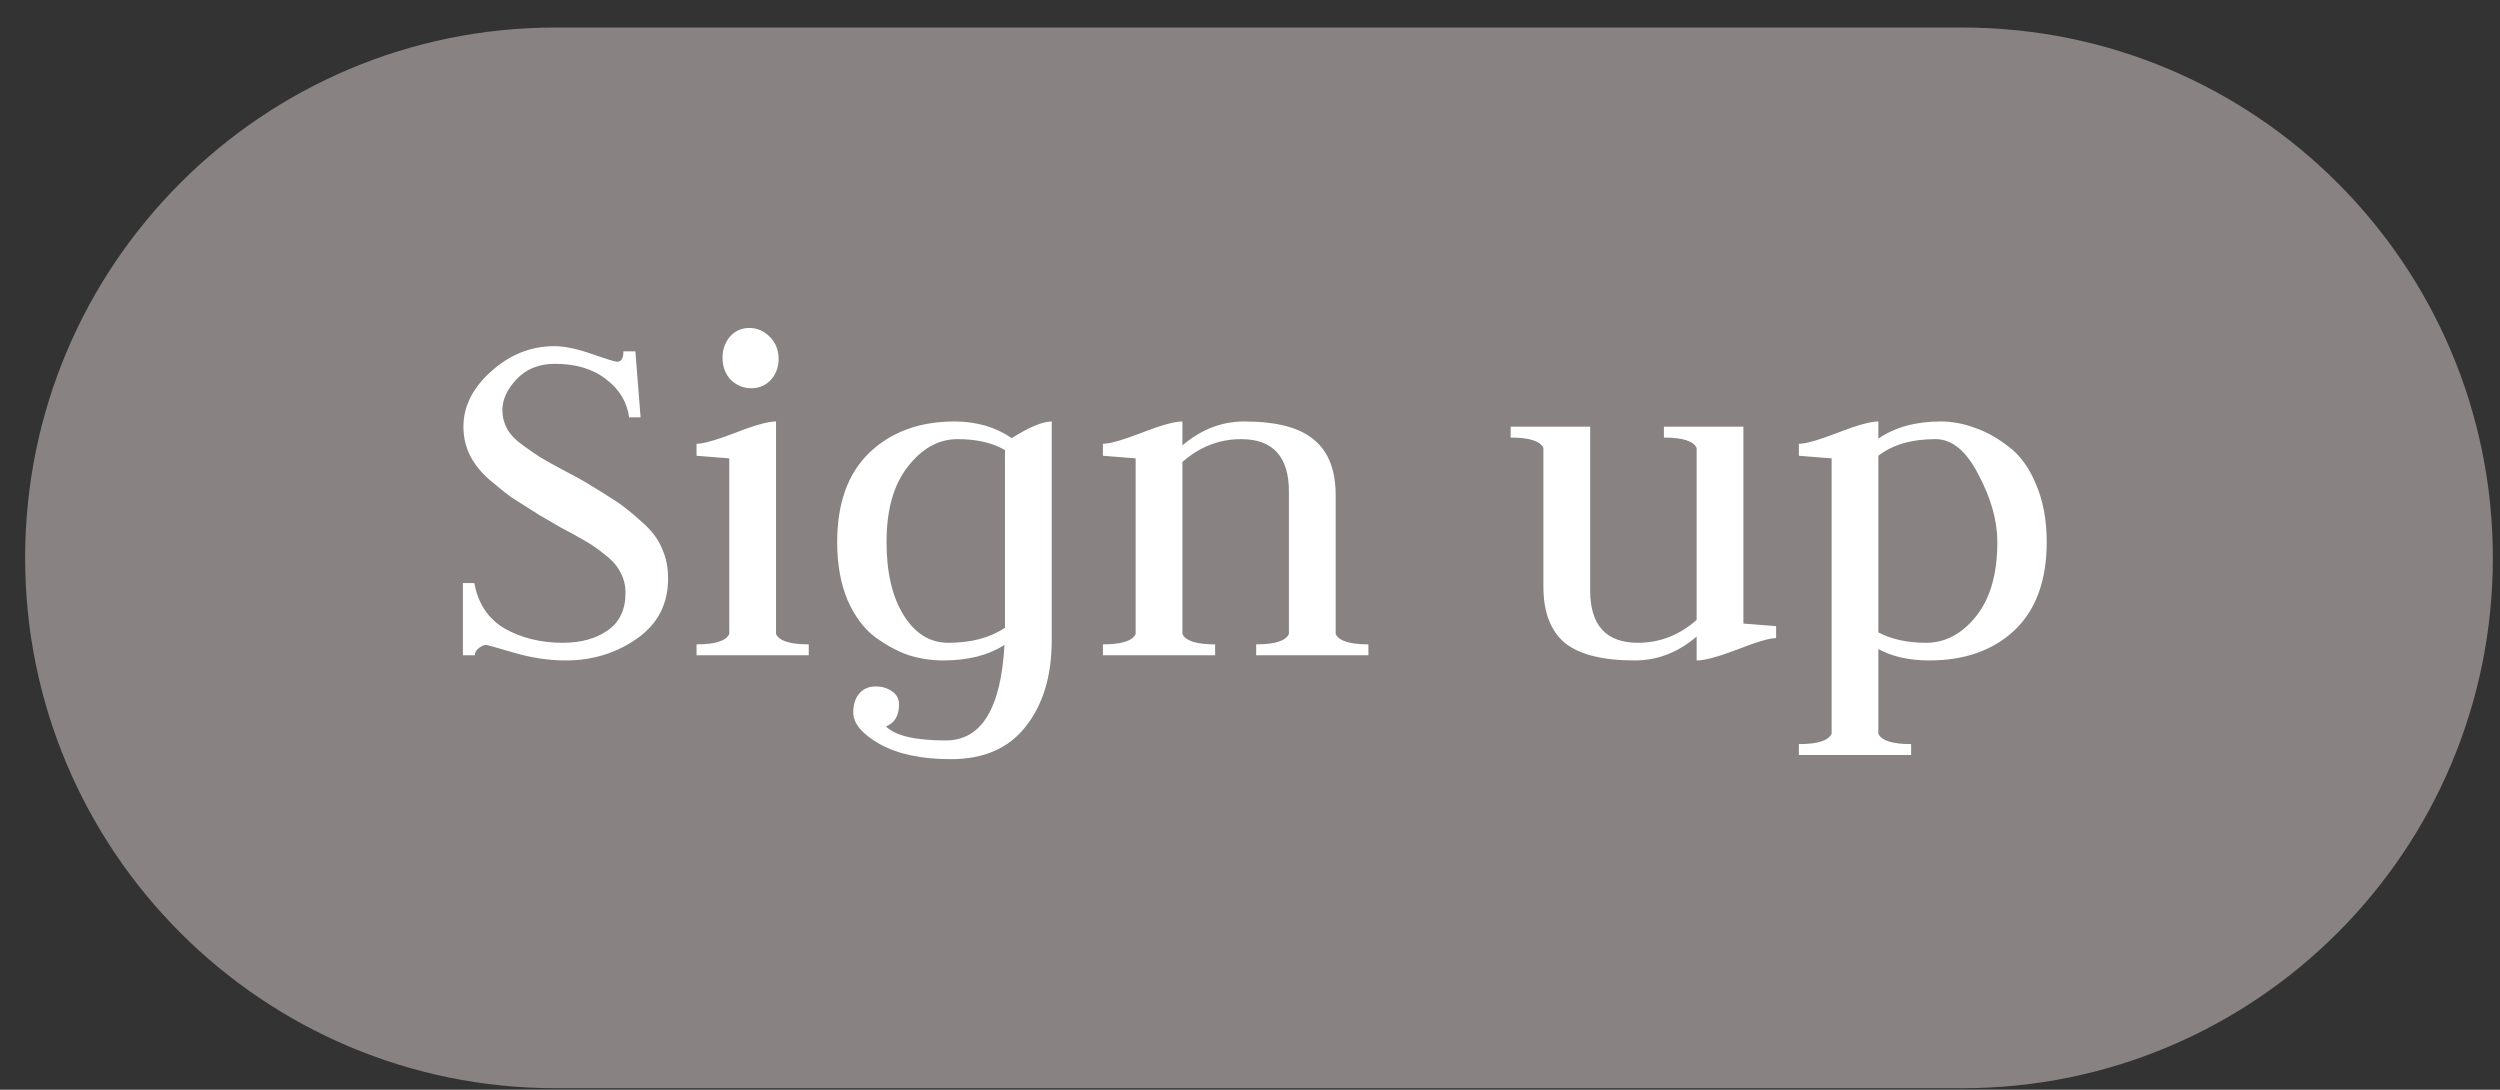 <svg width="78" height="34" viewBox="0 0 78 34" fill="none" xmlns="http://www.w3.org/2000/svg">
<rect x="0" y="0" width="78" height="34" fill="#333333" stroke="none"/>
<g clip-path="url(#clip0_20_42)">
<path d="M61.23 0.859H17.331C8.192 0.859 0.784 8.267 0.784 17.405C0.784 26.544 8.192 33.952 17.331 33.952H61.23C70.368 33.952 77.777 26.544 77.777 17.405C77.777 8.267 70.368 0.859 61.23 0.859Z" fill="#888282"/>
<path d="M17.652 20.606C17.122 20.606 16.582 20.525 16.031 20.363C15.48 20.201 15.193 20.12 15.172 20.12C15.107 20.12 15.031 20.152 14.945 20.217C14.858 20.282 14.815 20.358 14.815 20.444H14.442V18.191H14.799C14.918 18.839 15.237 19.315 15.755 19.617C16.285 19.909 16.885 20.055 17.555 20.055C18.127 20.055 18.597 19.925 18.965 19.666C19.332 19.407 19.516 19.018 19.516 18.499C19.516 18.261 19.462 18.045 19.354 17.851C19.256 17.656 19.1 17.478 18.884 17.316C18.678 17.143 18.478 17.002 18.284 16.894C18.089 16.776 17.835 16.635 17.522 16.473C17.22 16.3 16.987 16.165 16.825 16.068C16.447 15.83 16.166 15.652 15.982 15.533C15.799 15.403 15.561 15.214 15.269 14.966C14.988 14.717 14.783 14.458 14.653 14.187C14.523 13.917 14.459 13.626 14.459 13.312C14.459 12.675 14.75 12.097 15.334 11.578C15.917 11.059 16.571 10.8 17.295 10.8C17.609 10.8 17.998 10.881 18.462 11.043C18.927 11.205 19.192 11.286 19.256 11.286C19.386 11.286 19.451 11.178 19.451 10.962H19.824L19.986 13.02H19.629C19.564 12.545 19.327 12.15 18.916 11.837C18.506 11.513 17.971 11.351 17.311 11.351C16.814 11.351 16.415 11.513 16.112 11.837C15.82 12.15 15.674 12.469 15.674 12.793C15.674 12.999 15.723 13.193 15.82 13.377C15.917 13.55 16.069 13.712 16.274 13.863C16.479 14.014 16.674 14.15 16.858 14.268C17.041 14.377 17.284 14.512 17.587 14.674C17.9 14.836 18.138 14.966 18.3 15.063C18.743 15.333 19.062 15.533 19.256 15.662C19.451 15.792 19.7 15.992 20.002 16.262C20.316 16.532 20.532 16.813 20.651 17.105C20.78 17.386 20.845 17.699 20.845 18.045C20.845 18.845 20.521 19.472 19.872 19.925C19.224 20.379 18.484 20.606 17.652 20.606ZM21.732 20.444V20.104C22.316 20.104 22.656 19.996 22.753 19.78V14.301C22.083 14.247 21.743 14.22 21.732 14.22V13.847C21.937 13.847 22.337 13.734 22.931 13.507C23.537 13.269 23.963 13.15 24.212 13.15V19.78C24.309 19.996 24.65 20.104 25.233 20.104V20.444H21.732ZM23.434 12.113C23.196 12.113 22.985 12.026 22.802 11.853C22.629 11.67 22.543 11.437 22.543 11.156C22.543 10.908 22.618 10.692 22.769 10.508C22.931 10.324 23.137 10.232 23.385 10.232C23.623 10.232 23.834 10.324 24.017 10.508C24.201 10.692 24.293 10.924 24.293 11.205C24.293 11.454 24.212 11.67 24.05 11.853C23.888 12.026 23.683 12.113 23.434 12.113ZM32.814 13.15V19.974C32.814 21.087 32.544 21.984 32.004 22.665C31.474 23.346 30.696 23.686 29.669 23.686C28.751 23.686 28.011 23.529 27.449 23.216C26.898 22.902 26.622 22.573 26.622 22.227C26.622 21.979 26.687 21.779 26.817 21.627C26.946 21.487 27.114 21.417 27.319 21.417C27.514 21.417 27.681 21.465 27.822 21.563C27.973 21.66 28.049 21.8 28.049 21.984C28.049 22.33 27.913 22.557 27.643 22.665C27.935 22.956 28.556 23.102 29.507 23.102C30.62 23.102 31.231 22.108 31.339 20.12C30.842 20.444 30.204 20.606 29.426 20.606C29.07 20.606 28.713 20.552 28.357 20.444C28.011 20.325 27.66 20.136 27.303 19.877C26.957 19.617 26.671 19.234 26.444 18.726C26.228 18.207 26.12 17.602 26.12 16.911C26.12 15.7 26.455 14.771 27.125 14.123C27.805 13.474 28.692 13.15 29.783 13.15C30.464 13.15 31.058 13.323 31.566 13.669C32.117 13.323 32.533 13.15 32.814 13.15ZM31.355 19.585V19.39V14.042C30.966 13.815 30.475 13.701 29.88 13.701C29.286 13.701 28.767 13.988 28.324 14.56C27.881 15.122 27.66 15.906 27.66 16.911C27.66 17.861 27.838 18.623 28.195 19.196C28.551 19.769 29.016 20.055 29.588 20.055C30.302 20.055 30.891 19.898 31.355 19.585ZM34.411 20.444V20.104C34.995 20.104 35.335 19.996 35.432 19.78V14.301C34.762 14.247 34.422 14.22 34.411 14.22V13.847C34.617 13.847 35.016 13.734 35.611 13.507C36.216 13.269 36.643 13.15 36.891 13.15V13.896C37.475 13.399 38.118 13.15 38.82 13.15C39.825 13.15 40.549 13.339 40.992 13.717C41.446 14.085 41.673 14.663 41.673 15.452V19.78C41.77 19.996 42.111 20.104 42.694 20.104V20.444H39.193V20.104C39.776 20.104 40.117 19.996 40.214 19.78V15.338C40.214 14.247 39.717 13.701 38.723 13.701C38.042 13.701 37.431 13.939 36.891 14.414V19.78C36.989 19.996 37.329 20.104 37.912 20.104V20.444H34.411ZM54.394 19.455C54.394 19.455 54.735 19.482 55.415 19.536V19.909C55.21 19.909 54.805 20.028 54.2 20.266C53.605 20.493 53.184 20.606 52.935 20.606V19.861C52.352 20.358 51.709 20.606 51.007 20.606C50.002 20.606 49.272 20.422 48.818 20.055C48.375 19.677 48.154 19.093 48.154 18.305V13.977C48.056 13.761 47.716 13.652 47.133 13.652V13.312H49.613V18.418C49.613 19.509 50.11 20.055 51.104 20.055C51.785 20.055 52.395 19.817 52.935 19.342V13.977C52.838 13.761 52.498 13.652 51.914 13.652V13.312H54.394V19.455ZM56.125 23.556V23.216C56.709 23.216 57.049 23.108 57.147 22.892V14.301C57.147 14.301 56.806 14.274 56.125 14.22V13.847C56.331 13.847 56.731 13.734 57.325 13.507C57.93 13.269 58.357 13.15 58.605 13.15V13.685C59.124 13.328 59.773 13.15 60.55 13.15C60.907 13.15 61.258 13.215 61.604 13.345C61.961 13.463 62.312 13.658 62.658 13.928C63.014 14.187 63.301 14.576 63.517 15.095C63.744 15.614 63.857 16.219 63.857 16.911C63.857 18.11 63.522 19.029 62.852 19.666C62.182 20.293 61.296 20.606 60.194 20.606C59.567 20.606 59.038 20.487 58.605 20.25V22.892C58.703 23.108 59.043 23.216 59.627 23.216V23.556H56.125ZM58.605 19.731C59.016 19.947 59.513 20.055 60.097 20.055C60.691 20.055 61.21 19.78 61.653 19.229C62.096 18.677 62.317 17.905 62.317 16.911C62.317 16.251 62.123 15.554 61.734 14.82C61.356 14.074 60.907 13.701 60.388 13.701C59.643 13.701 59.048 13.874 58.605 14.22V19.731Z" fill="white"/>
</g>
<defs>
<clipPath id="clip0_20_42">
<rect width="76.993" height="33.093" fill="white" transform="translate(0.784 0.859)"/>
</clipPath>
</defs>
</svg>

